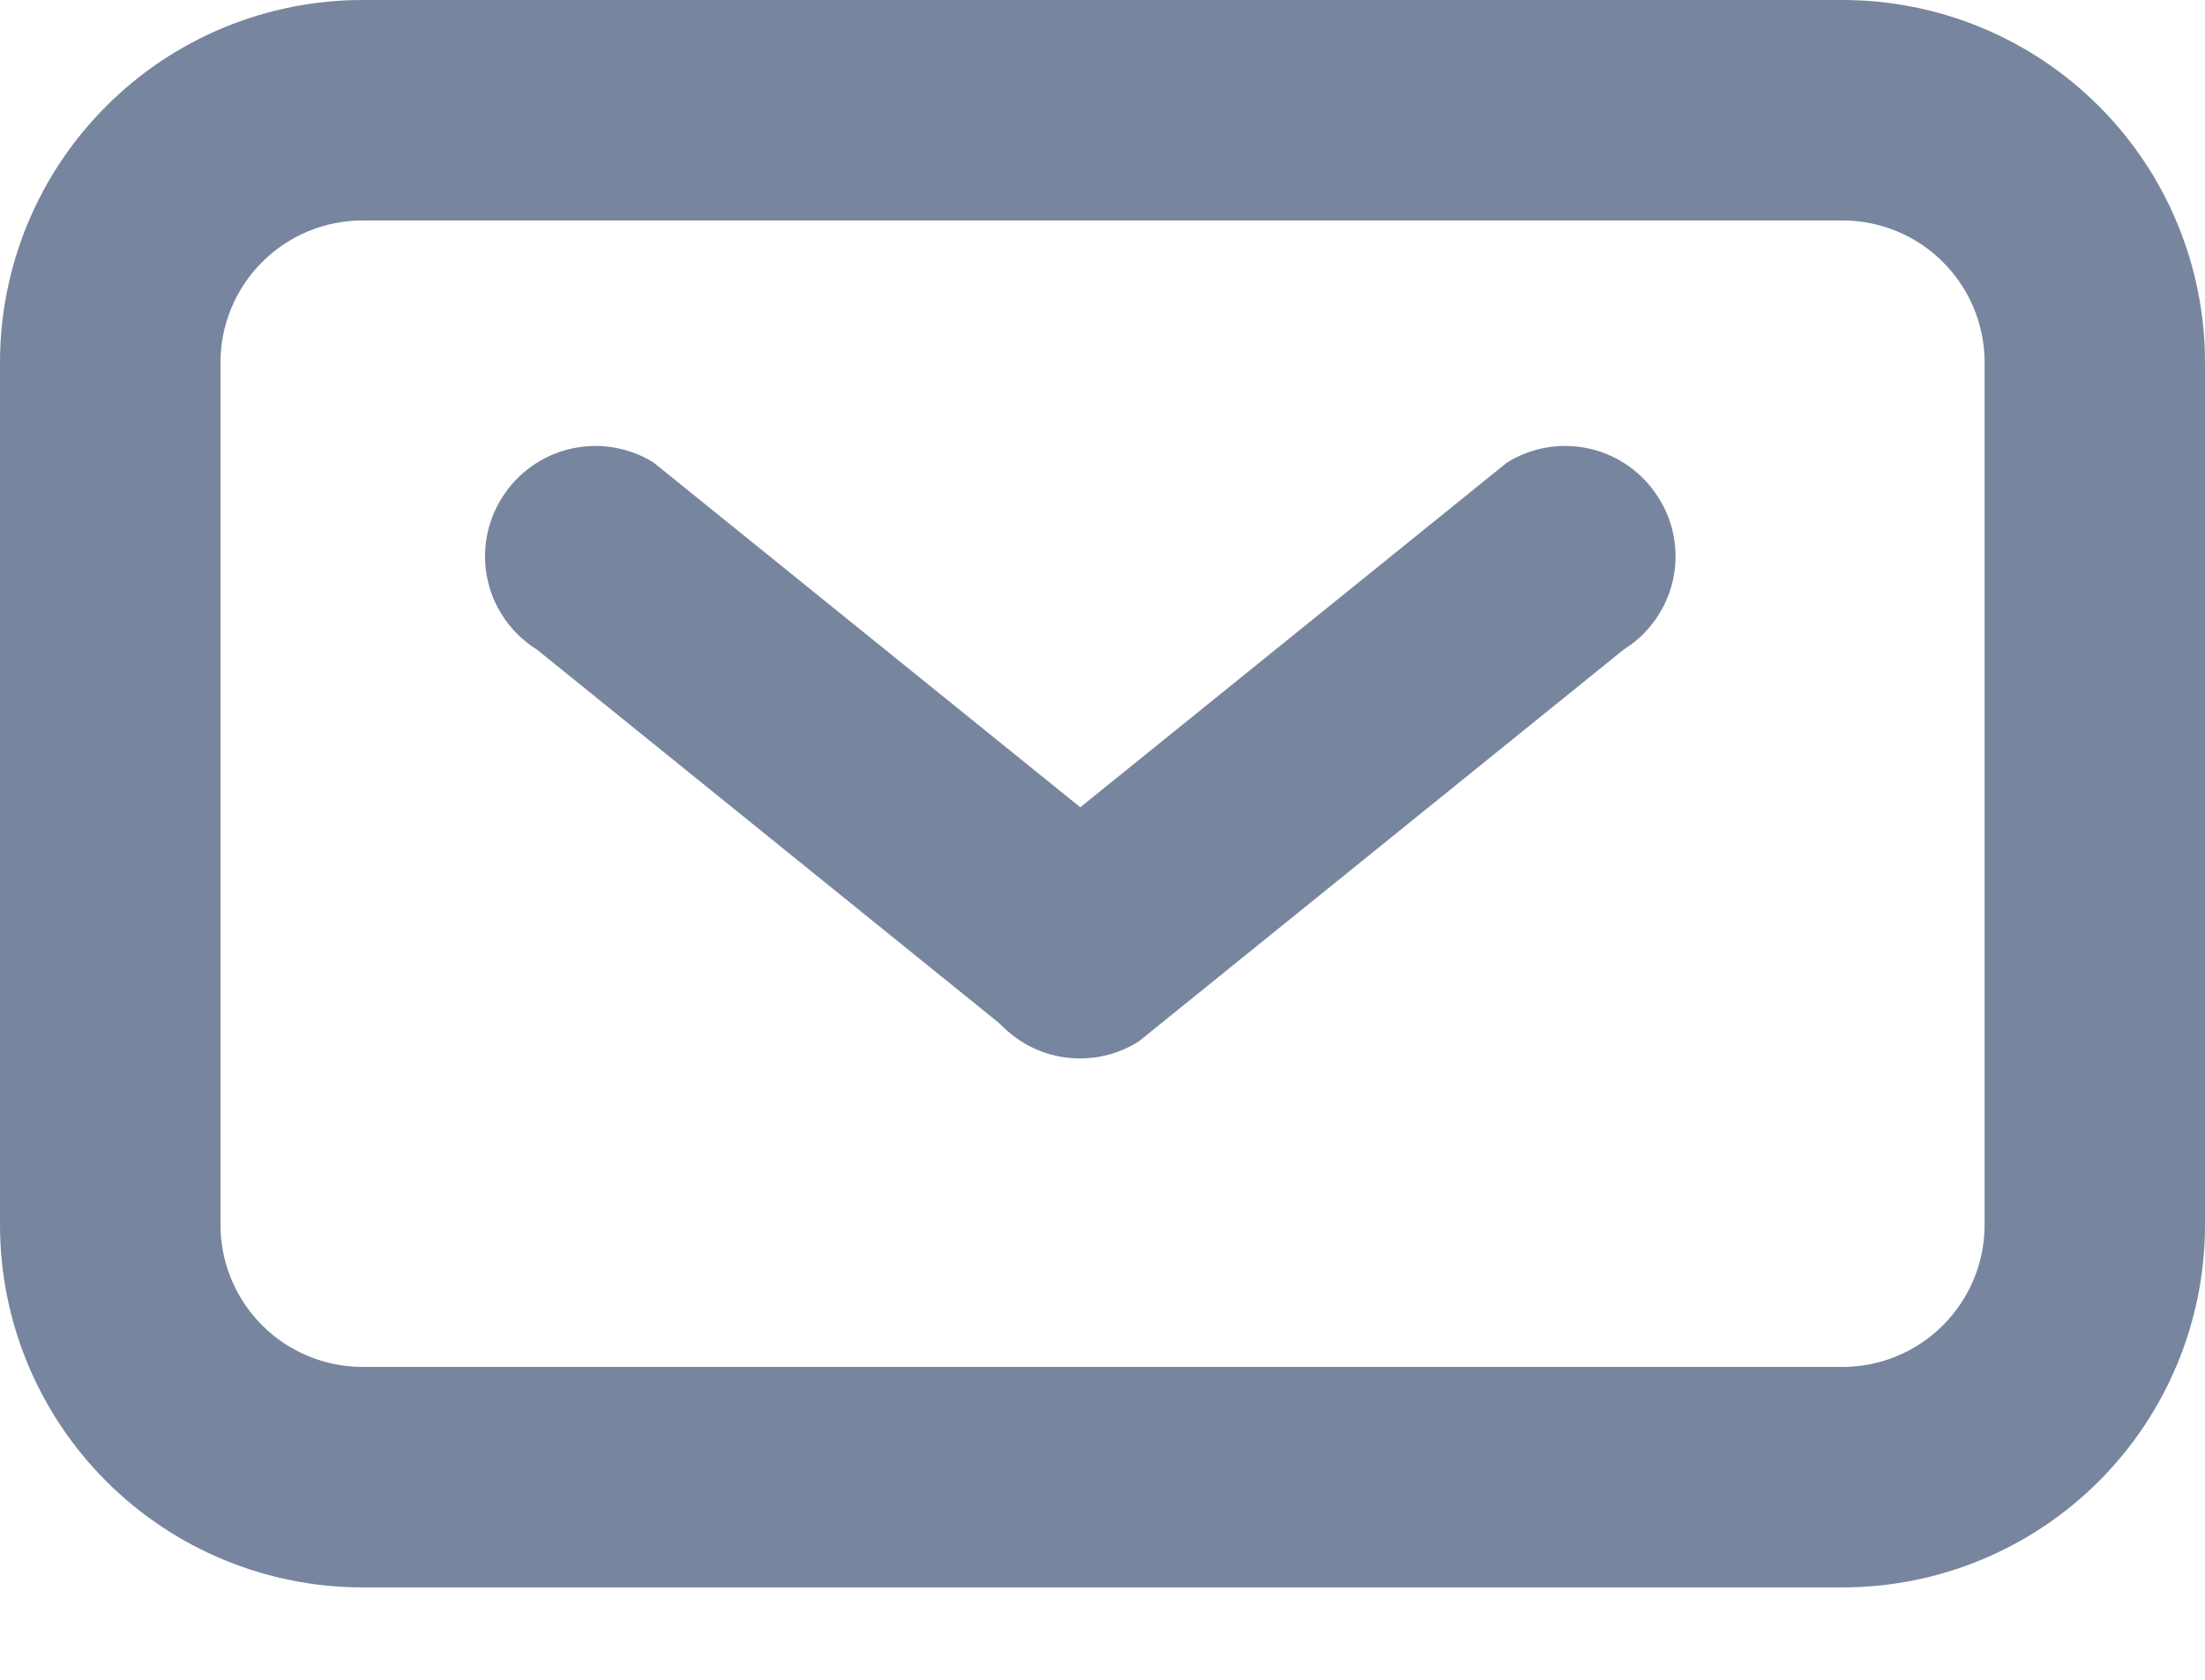 <svg width="21" height="16" viewBox="0 0 21 16" fill="none" xmlns="http://www.w3.org/2000/svg">
<path d="M10.845 9.92L15.465 6.186C15.582 6.114 15.683 6.018 15.763 5.906C15.843 5.794 15.9 5.667 15.931 5.533C15.962 5.399 15.966 5.26 15.943 5.124C15.92 4.988 15.87 4.858 15.796 4.742C15.649 4.506 15.415 4.338 15.144 4.275C14.873 4.212 14.588 4.259 14.352 4.406L9.732 8.139C9.615 8.212 9.513 8.307 9.432 8.419C9.352 8.531 9.294 8.658 9.263 8.792C9.232 8.926 9.228 9.065 9.25 9.201C9.273 9.337 9.323 9.467 9.396 9.584C9.468 9.702 9.563 9.804 9.676 9.885C9.788 9.966 9.915 10.024 10.05 10.055C10.185 10.086 10.325 10.09 10.461 10.067C10.597 10.044 10.728 9.994 10.845 9.92Z" fill="#77869E"/>
<path d="M10.845 8.139L6.225 4.406C5.989 4.259 5.704 4.212 5.433 4.275C5.162 4.338 4.927 4.506 4.78 4.742C4.707 4.858 4.657 4.988 4.634 5.124C4.611 5.26 4.615 5.399 4.646 5.533C4.676 5.667 4.734 5.794 4.814 5.906C4.894 6.018 4.995 6.114 5.112 6.186L9.732 9.92C9.967 10.052 10.245 10.088 10.507 10.021C10.768 9.954 10.994 9.789 11.137 9.559C11.279 9.33 11.328 9.055 11.273 8.79C11.218 8.526 11.063 8.293 10.841 8.139H10.845Z" fill="#77869E"/>
<path d="M17.548 -0H3.453C2.537 -0 1.659 0.363 1.012 1.011C0.364 1.658 0 2.537 0 3.452L0 11.667C0 12.583 0.364 13.461 1.012 14.109C1.659 14.756 2.537 15.12 3.453 15.12H17.548C18.464 15.12 19.342 14.756 19.989 14.109C20.637 13.461 21 12.583 21 11.667V3.452C21 2.537 20.637 1.658 19.989 1.011C19.342 0.363 18.464 -0 17.548 -0V-0ZM18.901 11.667C18.901 12.026 18.758 12.37 18.504 12.624C18.251 12.877 17.907 13.02 17.548 13.02H3.453C3.094 13.02 2.75 12.877 2.497 12.624C2.243 12.37 2.1 12.026 2.1 11.667V3.452C2.1 3.093 2.243 2.749 2.497 2.496C2.75 2.242 3.094 2.1 3.453 2.1H17.548C17.907 2.1 18.251 2.242 18.504 2.496C18.758 2.749 18.901 3.093 18.901 3.452V11.667Z" fill="#77869E"/>
</svg>
